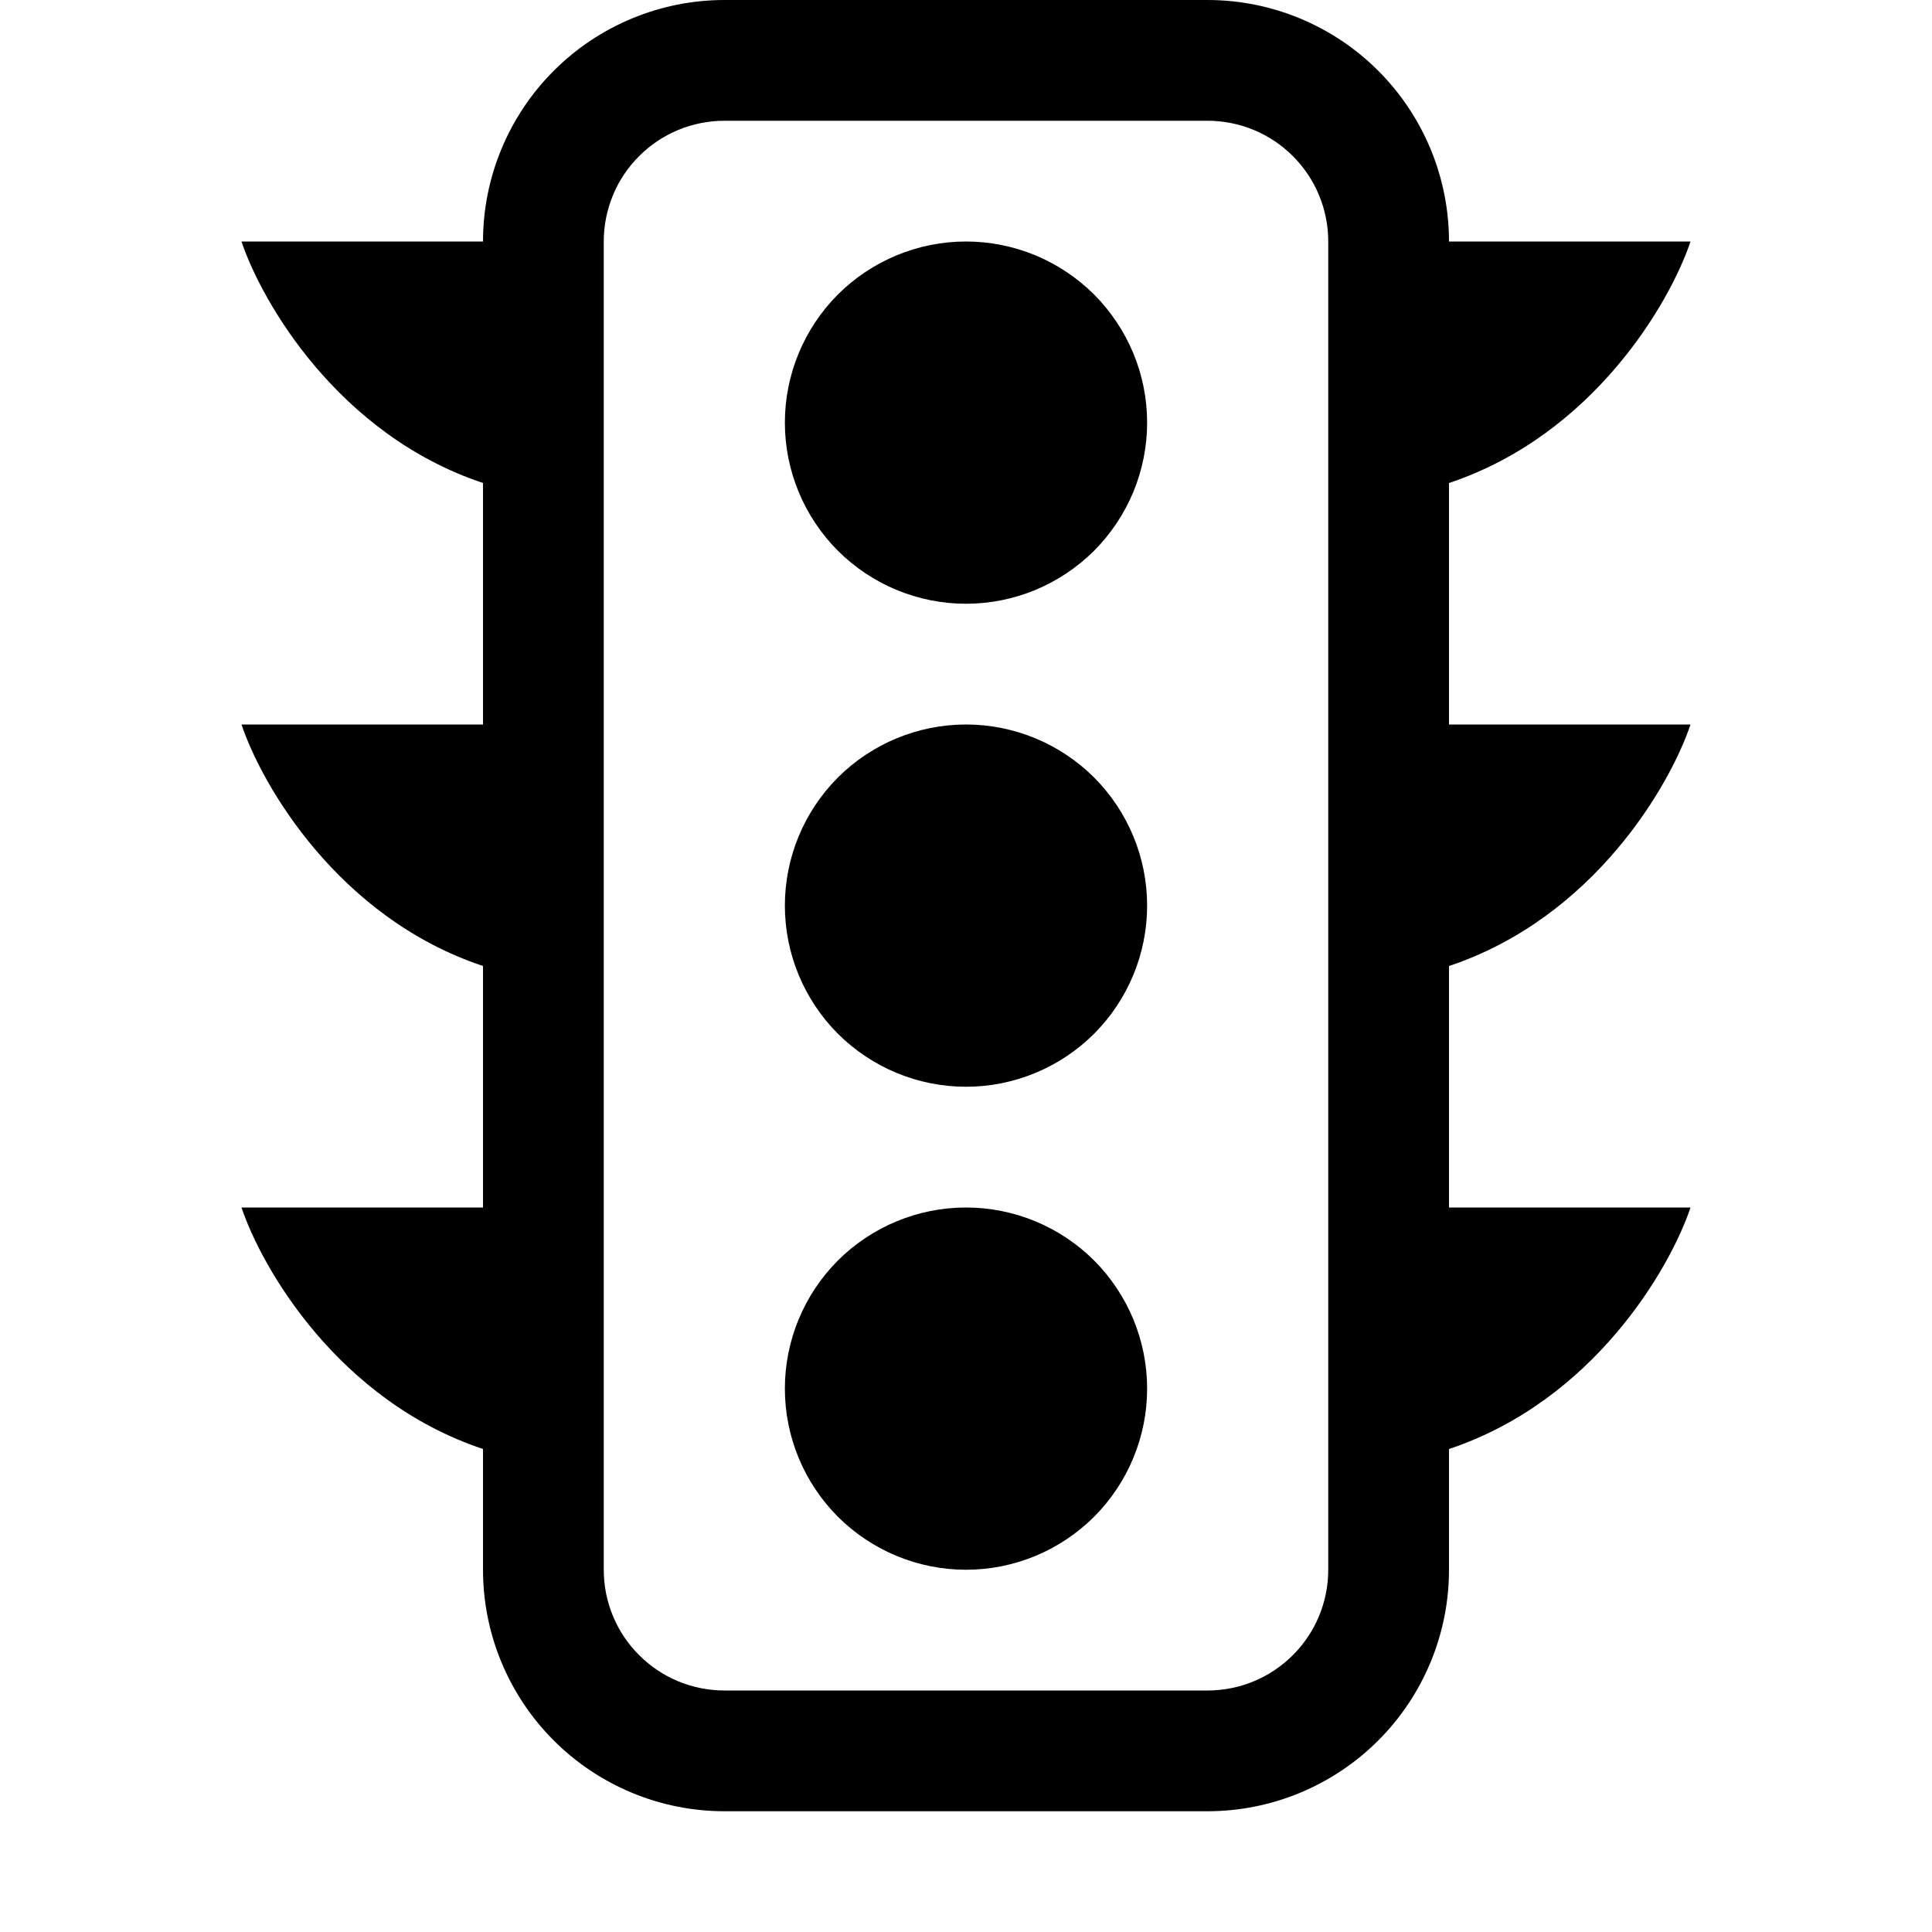 <svg width="16" height="16" viewBox="0 0 16 16" xmlns="http://www.w3.org/2000/svg"> <path d="M8 5C8.197 5 8.392 4.961 8.574 4.886C8.756 4.81 8.921 4.7 9.061 4.561C9.2 4.421 9.31 4.256 9.386 4.074C9.461 3.892 9.5 3.697 9.5 3.5C9.5 3.303 9.461 3.108 9.386 2.926C9.31 2.744 9.2 2.579 9.061 2.439C8.921 2.3 8.756 2.19 8.574 2.114C8.392 2.039 8.197 2 8 2C7.602 2 7.221 2.158 6.939 2.439C6.658 2.721 6.5 3.102 6.5 3.5C6.5 3.898 6.658 4.279 6.939 4.561C7.221 4.842 7.602 5 8 5ZM8 9C8.398 9 8.779 8.842 9.061 8.561C9.342 8.279 9.5 7.898 9.5 7.5C9.5 7.102 9.342 6.721 9.061 6.439C8.779 6.158 8.398 6 8 6C7.602 6 7.221 6.158 6.939 6.439C6.658 6.721 6.5 7.102 6.5 7.5C6.5 7.898 6.658 8.279 6.939 8.561C7.221 8.842 7.602 9 8 9ZM9.5 11.5C9.5 11.898 9.342 12.279 9.061 12.561C8.779 12.842 8.398 13 8 13C7.602 13 7.221 12.842 6.939 12.561C6.658 12.279 6.5 11.898 6.5 11.5C6.5 11.102 6.658 10.721 6.939 10.439C7.221 10.158 7.602 10 8 10C8.398 10 8.779 10.158 9.061 10.439C9.342 10.721 9.5 11.102 9.5 11.5Z"/> <path d="M4 2C4 1.47 4.211 0.961 4.586 0.586C4.961 0.211 5.47 0 6 0H10C10.53 0 11.039 0.211 11.414 0.586C11.789 0.961 12 1.47 12 2H14C13.833 2.5 13.2 3.6 12 4V6H14C13.833 6.5 13.2 7.6 12 8V10H14C13.833 10.5 13.2 11.6 12 12V13C12 13.53 11.789 14.039 11.414 14.414C11.039 14.789 10.53 15 10 15H6C5.47 15 4.961 14.789 4.586 14.414C4.211 14.039 4 13.53 4 13V12C2.8 11.6 2.167 10.5 2 10H4V8C2.8 7.6 2.167 6.5 2 6H4V4C2.8 3.6 2.167 2.5 2 2H4ZM6 1C5.735 1 5.48 1.105 5.293 1.293C5.105 1.48 5 1.735 5 2V13C5 13.265 5.105 13.52 5.293 13.707C5.48 13.895 5.735 14 6 14H10C10.265 14 10.52 13.895 10.707 13.707C10.895 13.52 11 13.265 11 13V2C11 1.735 10.895 1.48 10.707 1.293C10.52 1.105 10.265 1 10 1H6Z"/> </svg>
